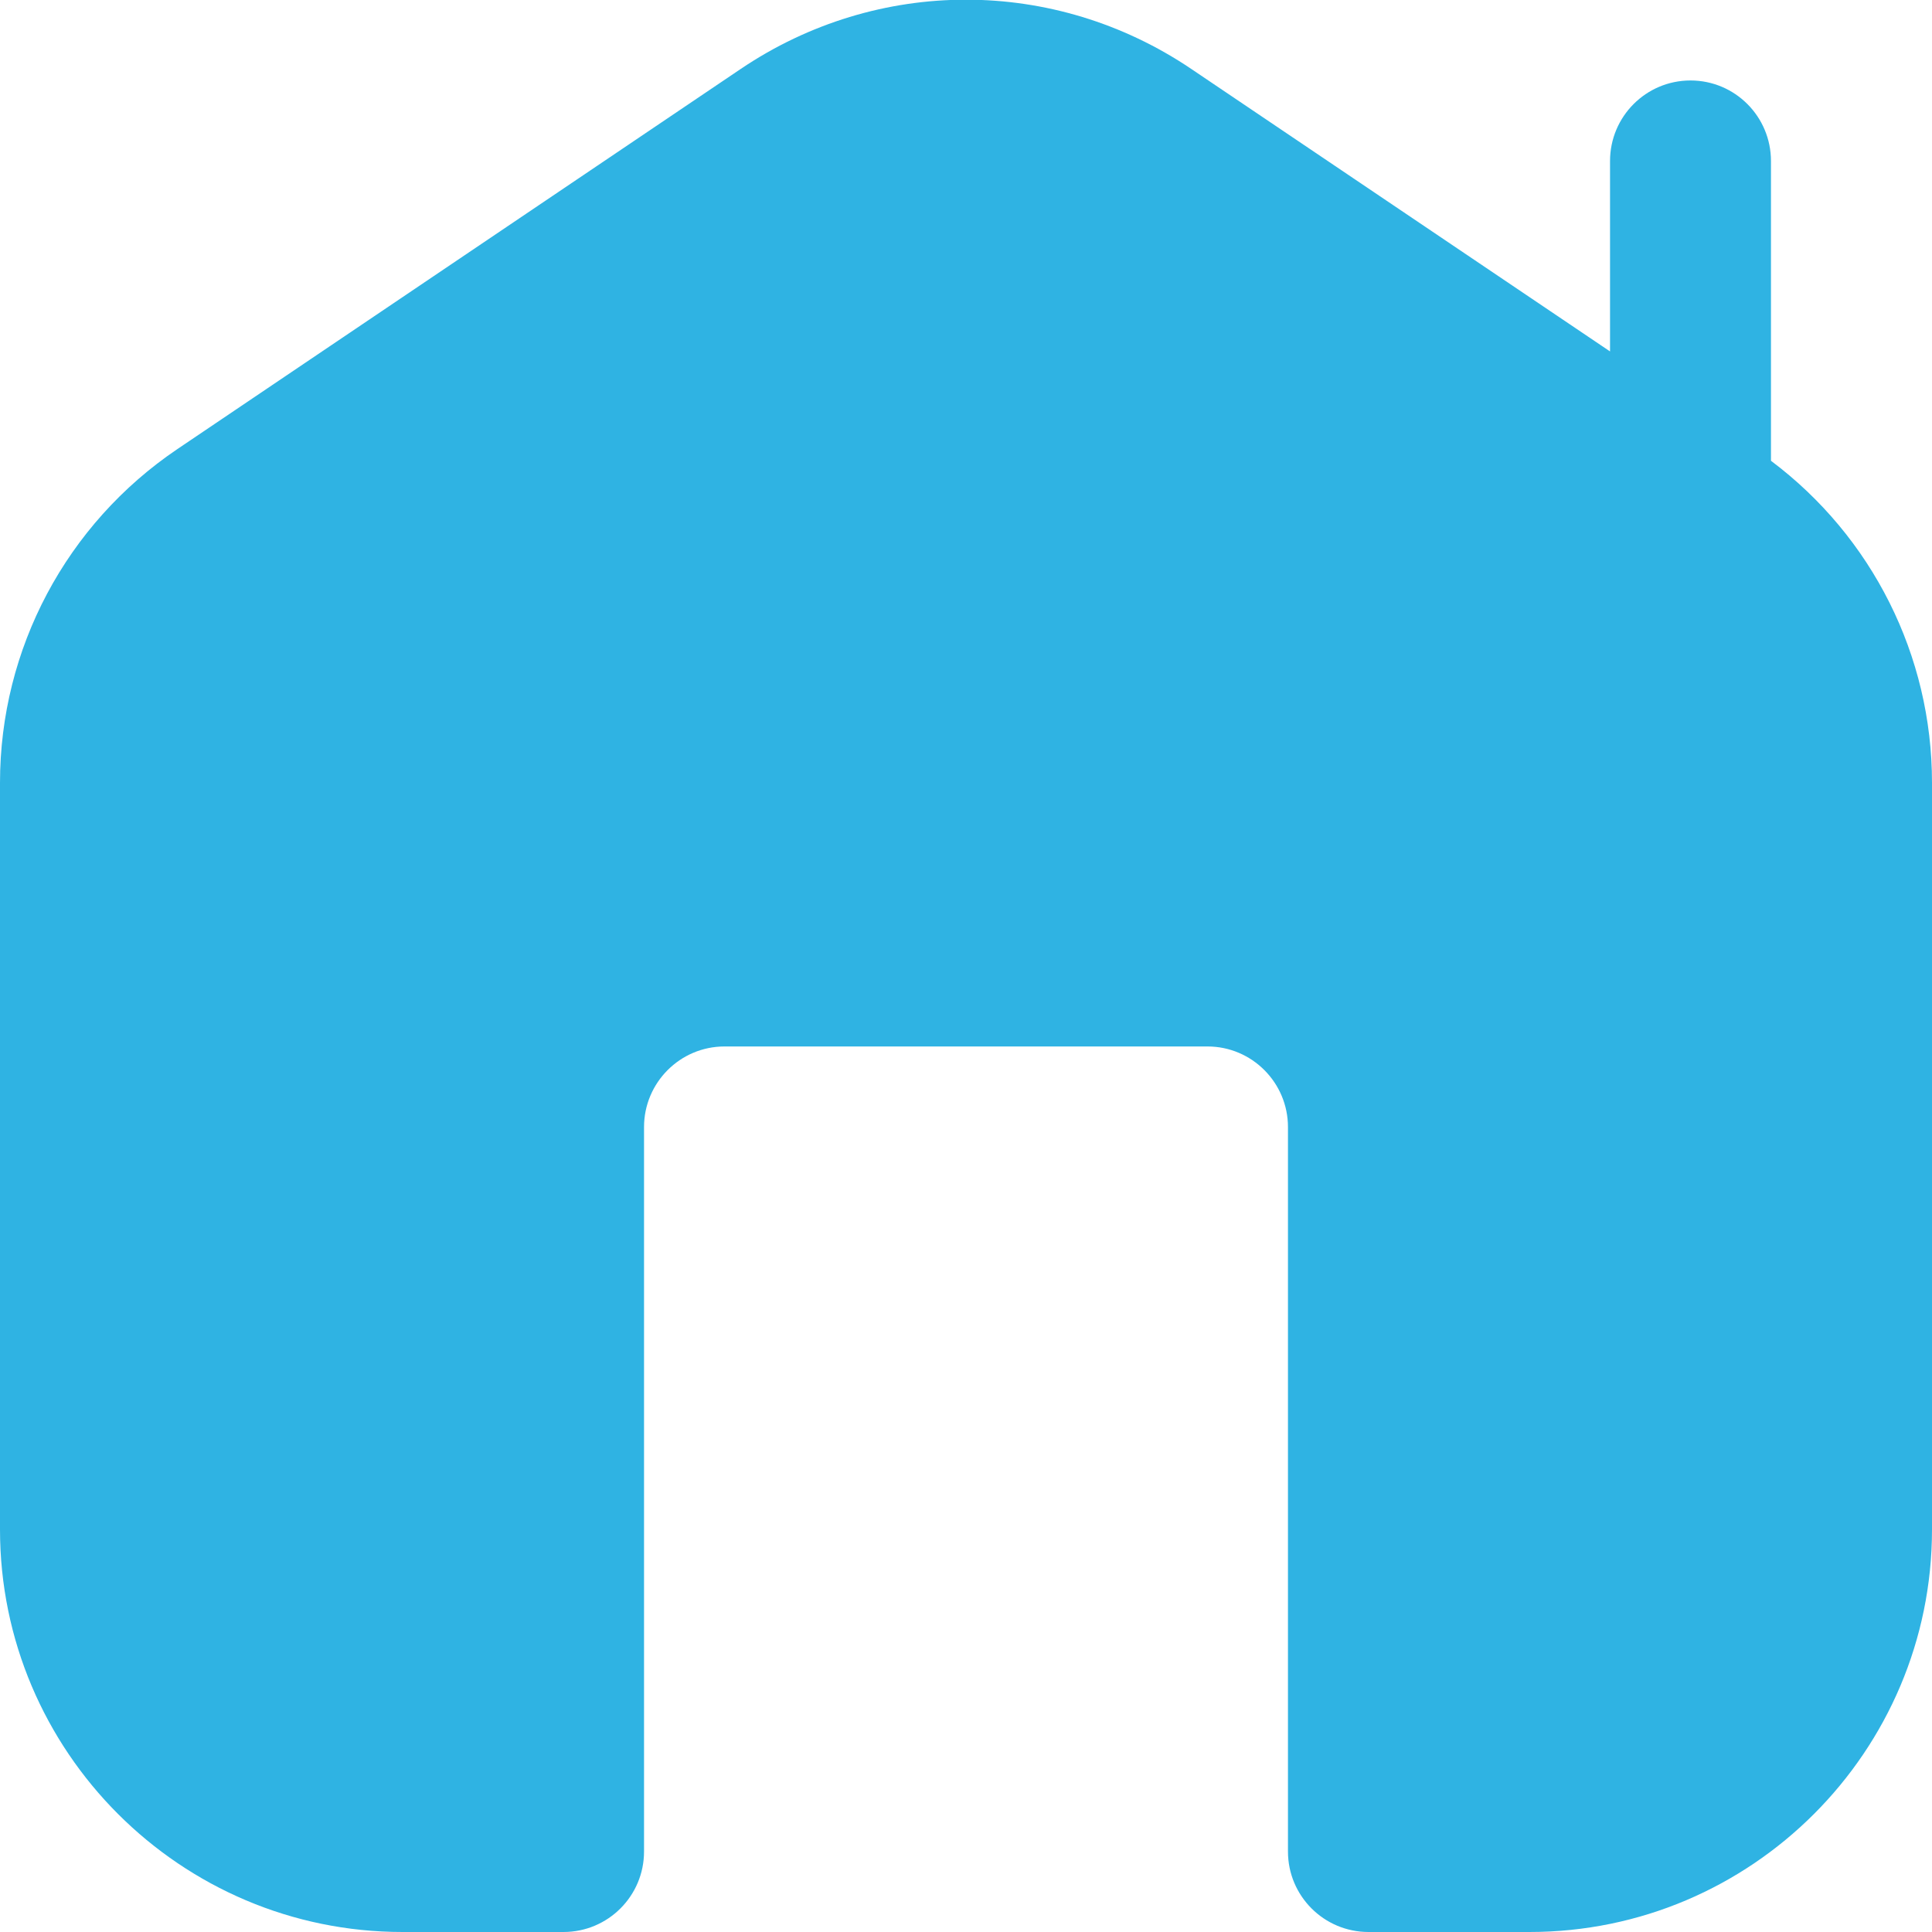 <svg width="20" height="20" viewBox="0 0 20 20" fill="none" xmlns="http://www.w3.org/2000/svg">
<g clip-path="url(#clip0_850_680)">
<path d="M18.333 4.77V1.667C18.333 1.207 17.961 0.833 17.5 0.833C17.039 0.833 16.667 1.207 16.667 1.667V3.638L12.331 0.713C10.915 -0.242 9.085 -0.242 7.669 0.713L1.836 4.649C0.687 5.425 0 6.716 0 8.103V15.833C0 18.131 1.869 20 4.167 20H5.833C6.294 20 6.667 19.627 6.667 19.167V11.667C6.667 11.208 7.04 10.833 7.5 10.833H12.5C12.96 10.833 13.333 11.208 13.333 11.667V19.167C13.333 19.627 13.706 20 14.167 20H15.833C18.131 20 20 18.131 20 15.833V8.103C20 6.786 19.38 5.555 18.333 4.77Z" fill="#2FB3E3"/>
</g>
<defs>
<clipPath id="clip0_850_680">
<rect width="20" height="20" fill="white"/>
</clipPath>
</defs>
</svg>
